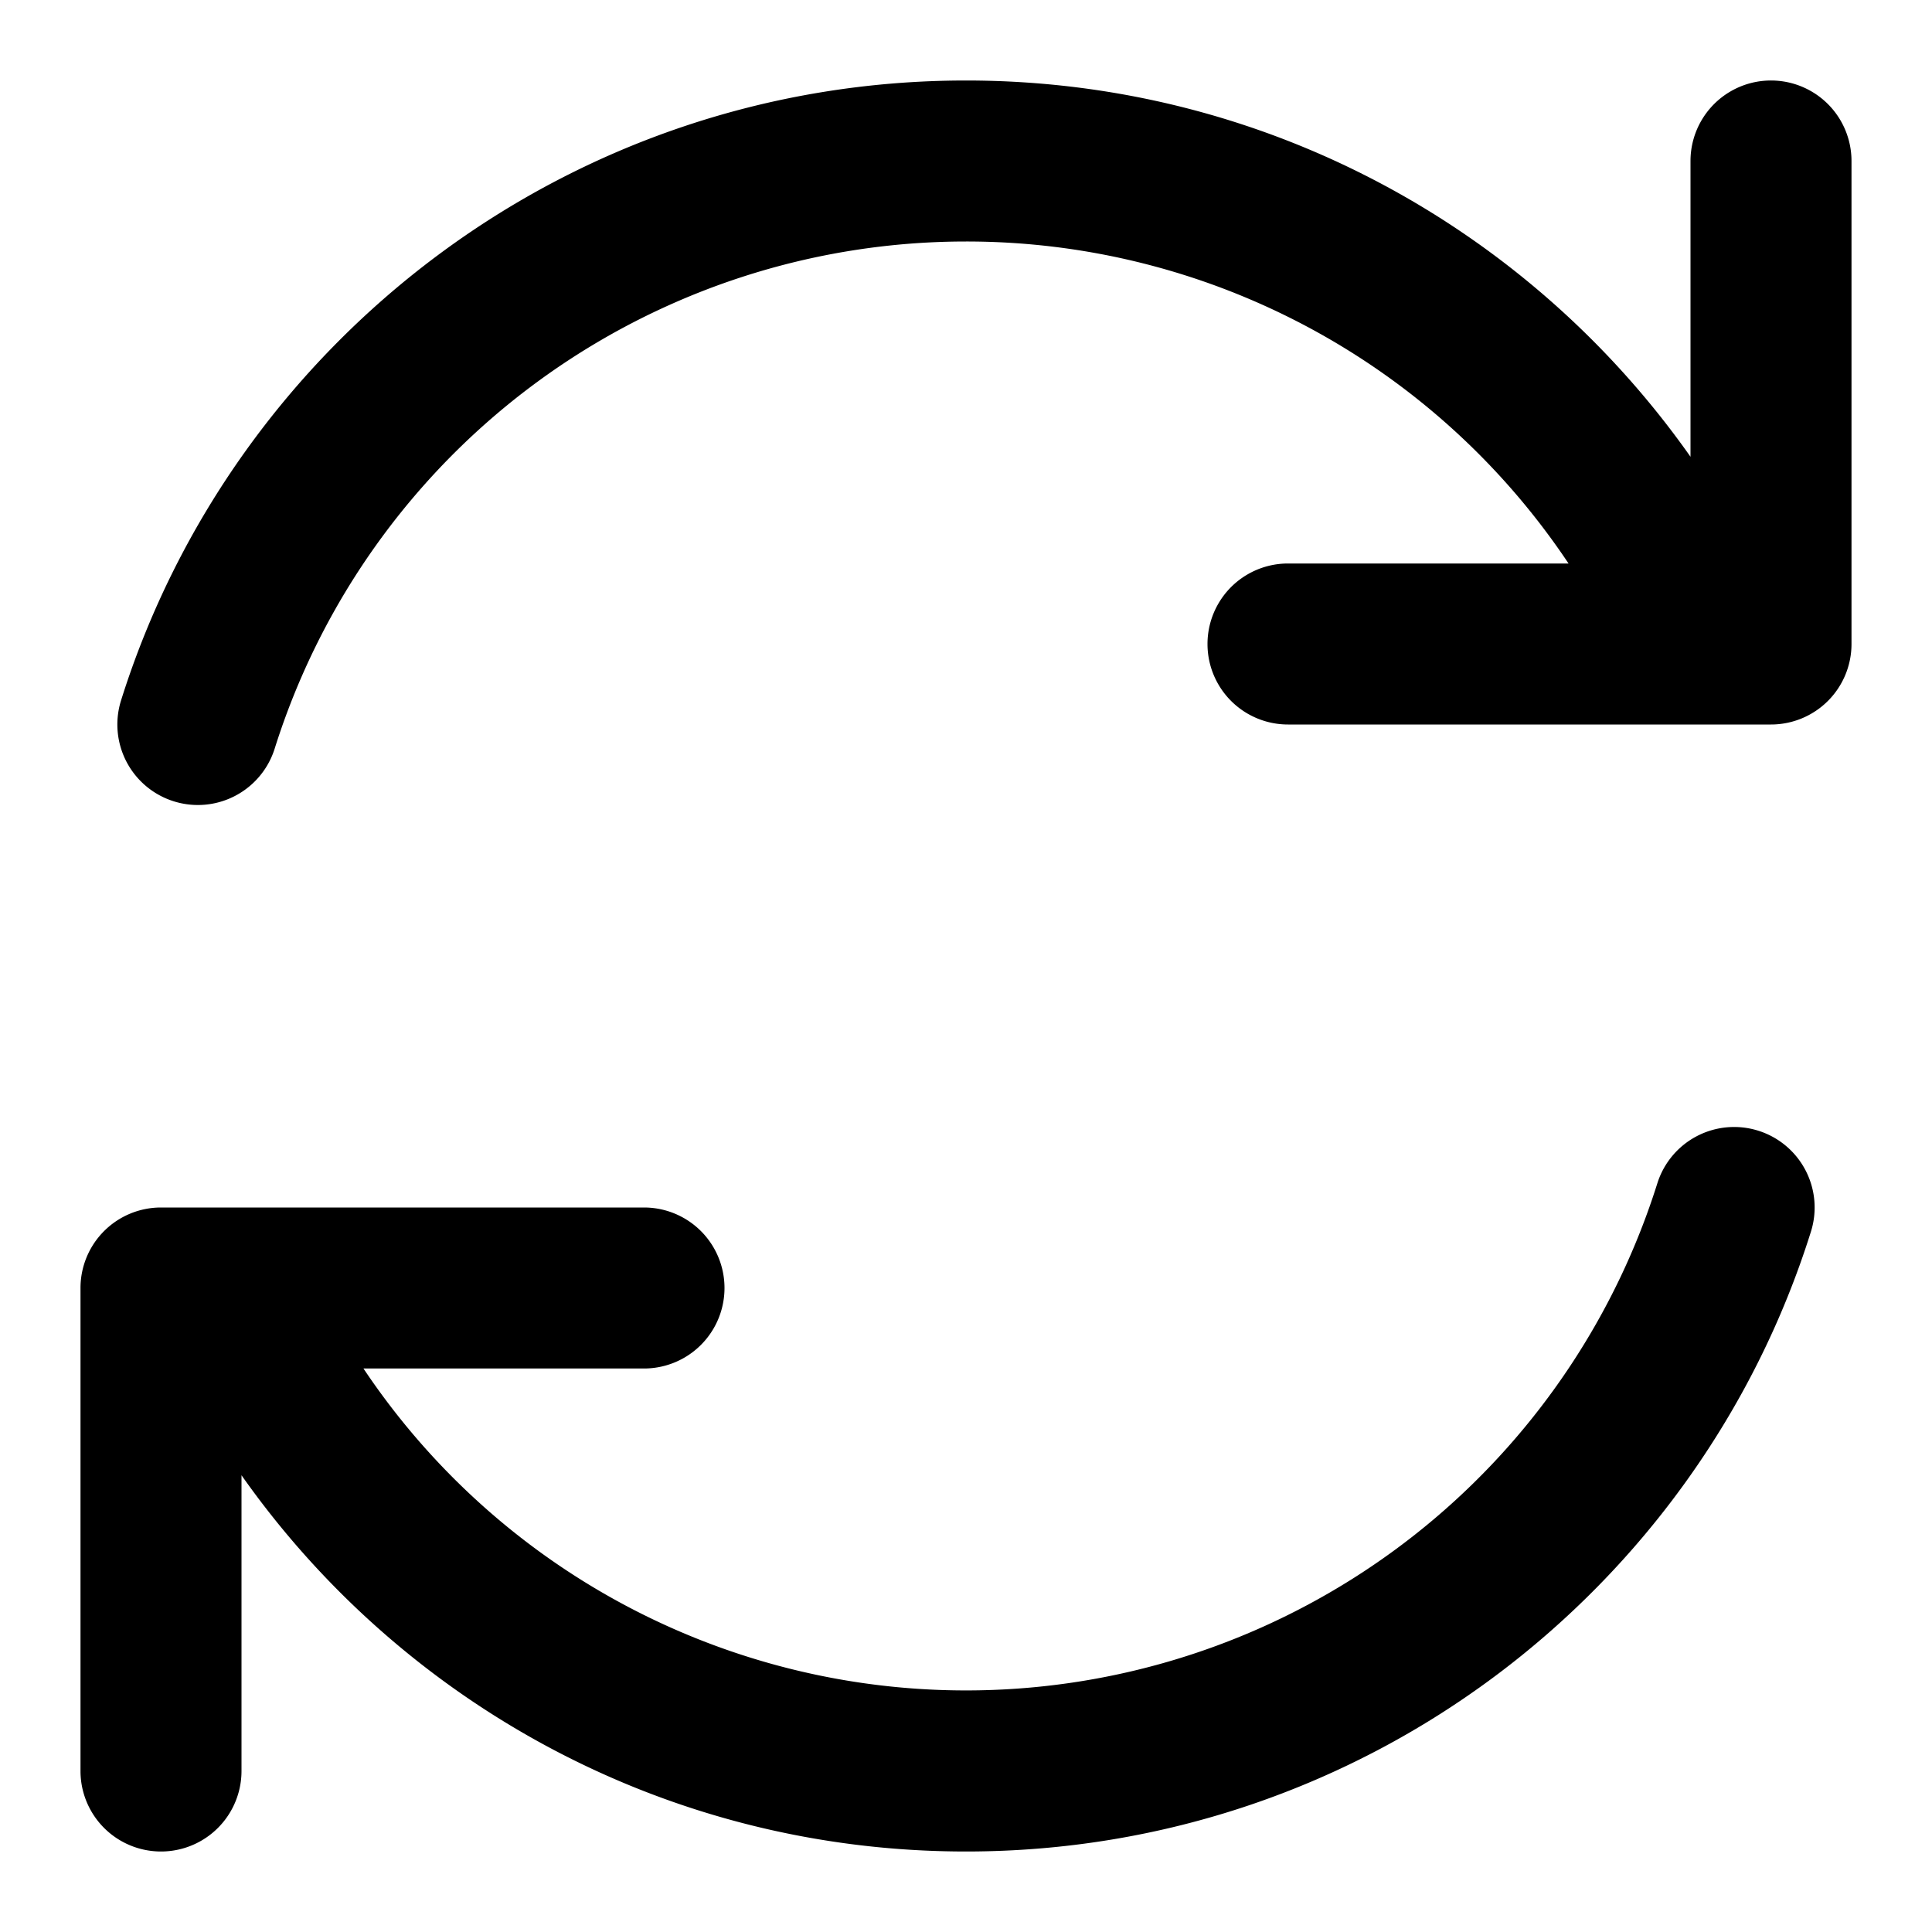 <svg width="24" height="24" xmlns="http://www.w3.org/2000/svg"><path d="M12 3a9.004 9.004 0 0 0-8.588 6.3 1 1 0 0 1-1.908-.6C2.905 4.238 7.074 1 12 1c3.722 0 7.01 1.848 9 4.674V2a1 1 0 1 1 2 0v6a1 1 0 0 1-1 1h-6a1 1 0 1 1 0-2h3.485A8.991 8.991 0 0 0 12 3ZM21.842 14.046a1 1 0 0 1 .654 1.254C21.095 19.762 16.926 23 12 23c-3.722 0-7.01-1.848-9-4.674V22a1 1 0 1 1-2 0v-6a1 1 0 0 1 1-1h6a1 1 0 1 1 0 2H4.515a9.004 9.004 0 0 0 16.073-2.3 1 1 0 0 1 1.254-.654Z"/></svg>